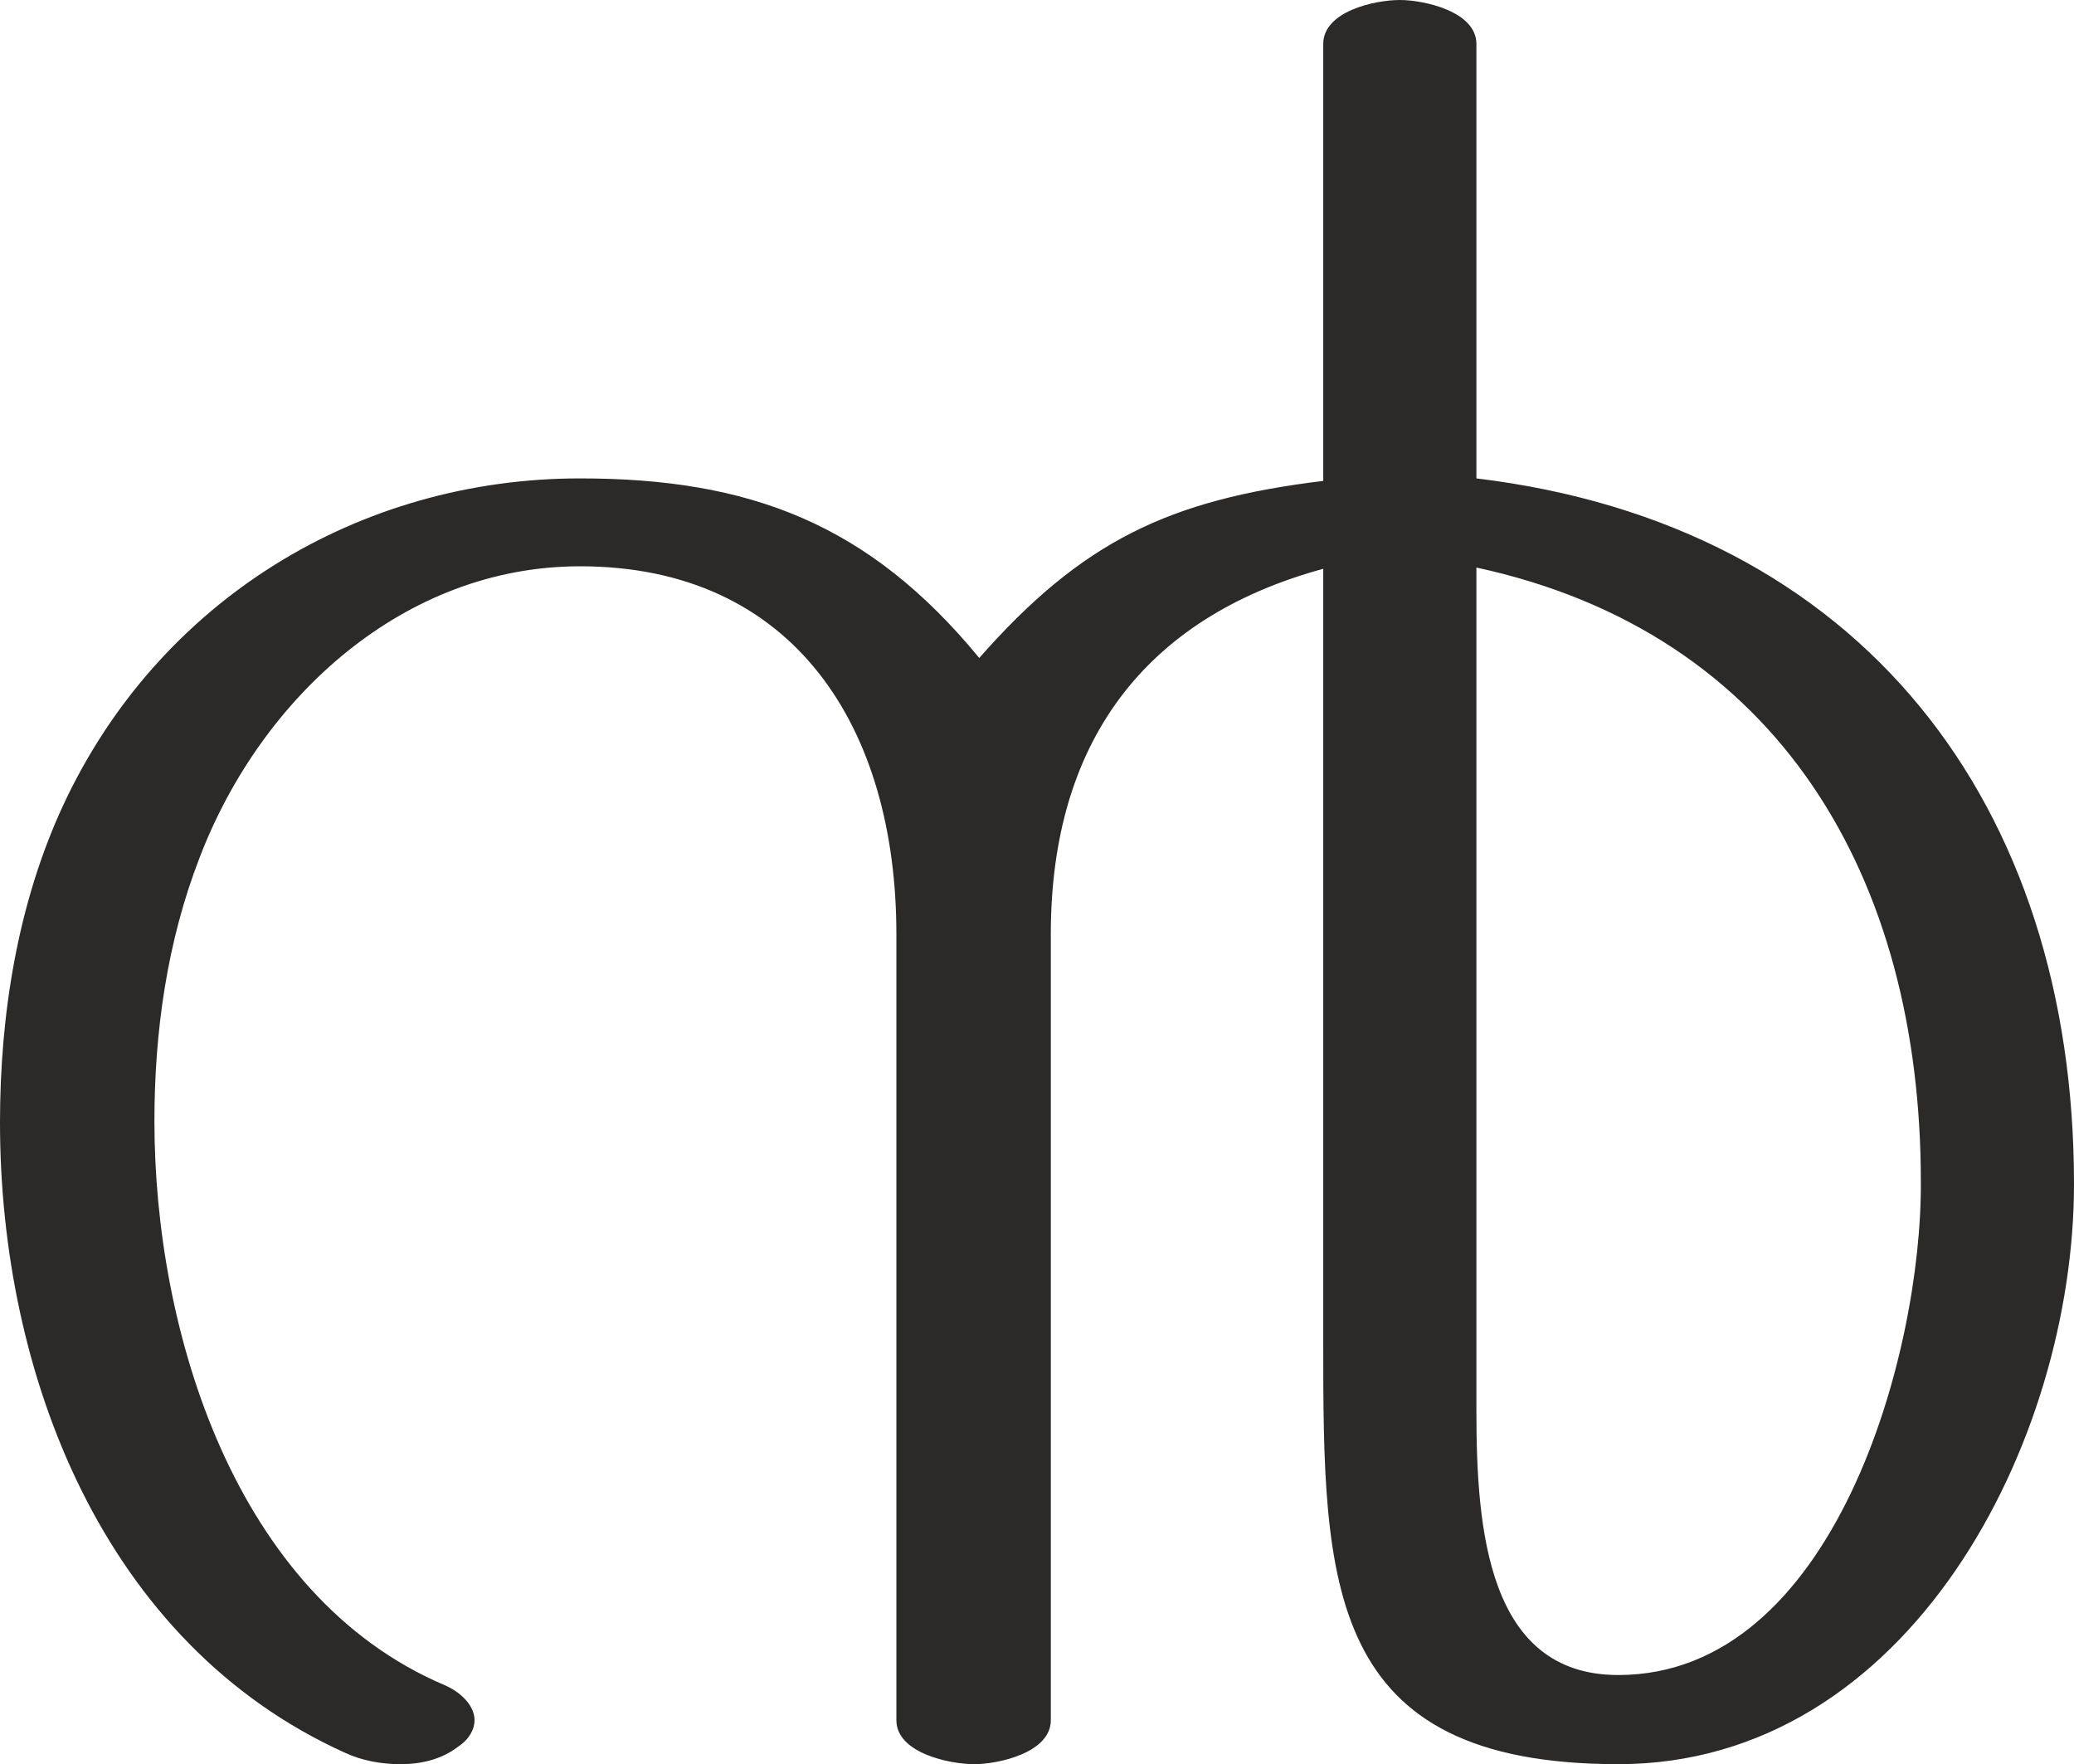 <?xml version="1.0" encoding="UTF-8"?>
<!DOCTYPE svg PUBLIC "-//W3C//DTD SVG 1.1//EN" "http://www.w3.org/Graphics/SVG/1.1/DTD/svg11.dtd">
<!-- Creator: CorelDRAW X8 -->
<svg xmlns="http://www.w3.org/2000/svg" xml:space="preserve" width="1652px" height="1405px" version="1.1" style="shape-rendering:geometricPrecision; text-rendering:geometricPrecision; image-rendering:optimizeQuality; fill-rule:evenodd; clip-rule:evenodd"
viewBox="0 0 1652 1405"
 xmlns:xlink="http://www.w3.org/1999/xlink">
 <defs>
  <style type="text/css">
   <![CDATA[
    .fil0 {fill:#2B2A29;fill-rule:nonzero}
   ]]>
  </style>
 </defs>
 <g id="Layer_x0020_1">
  <path class="fil0" d="M1652 943c0,-302 -169,-525 -476,-562l0 -346c0,-26 -42,-35 -61,-35 -20,0 -61,9 -61,35l0 348c-123,15 -192,48 -274,141 -88,-107 -183,-143 -318,-143 -176,0 -336,97 -412,261 -36,78 -50,166 -50,252 0,200 82,415 275,502 13,6 28,9 44,9 17,0 33,-4 46,-14 9,-6 13,-14 13,-21 0,-11 -10,-22 -24,-28 -167,-71 -231,-282 -231,-449 0,-71 10,-143 36,-210 49,-128 163,-232 303,-232 171,0 252,129 252,293l0 626c0,26 42,35 62,35 19,0 61,-9 61,-35l0 -626c0,-152 74,-252 217,-291l0 616c0,192 1,336 235,336 232,0 363,-257 363,-462zm-363 391c-104,0 -113,-116 -113,-210l0 -672c241,52 354,247 354,489 1,137 -69,393 -241,393z"/>
 </g>
</svg>
